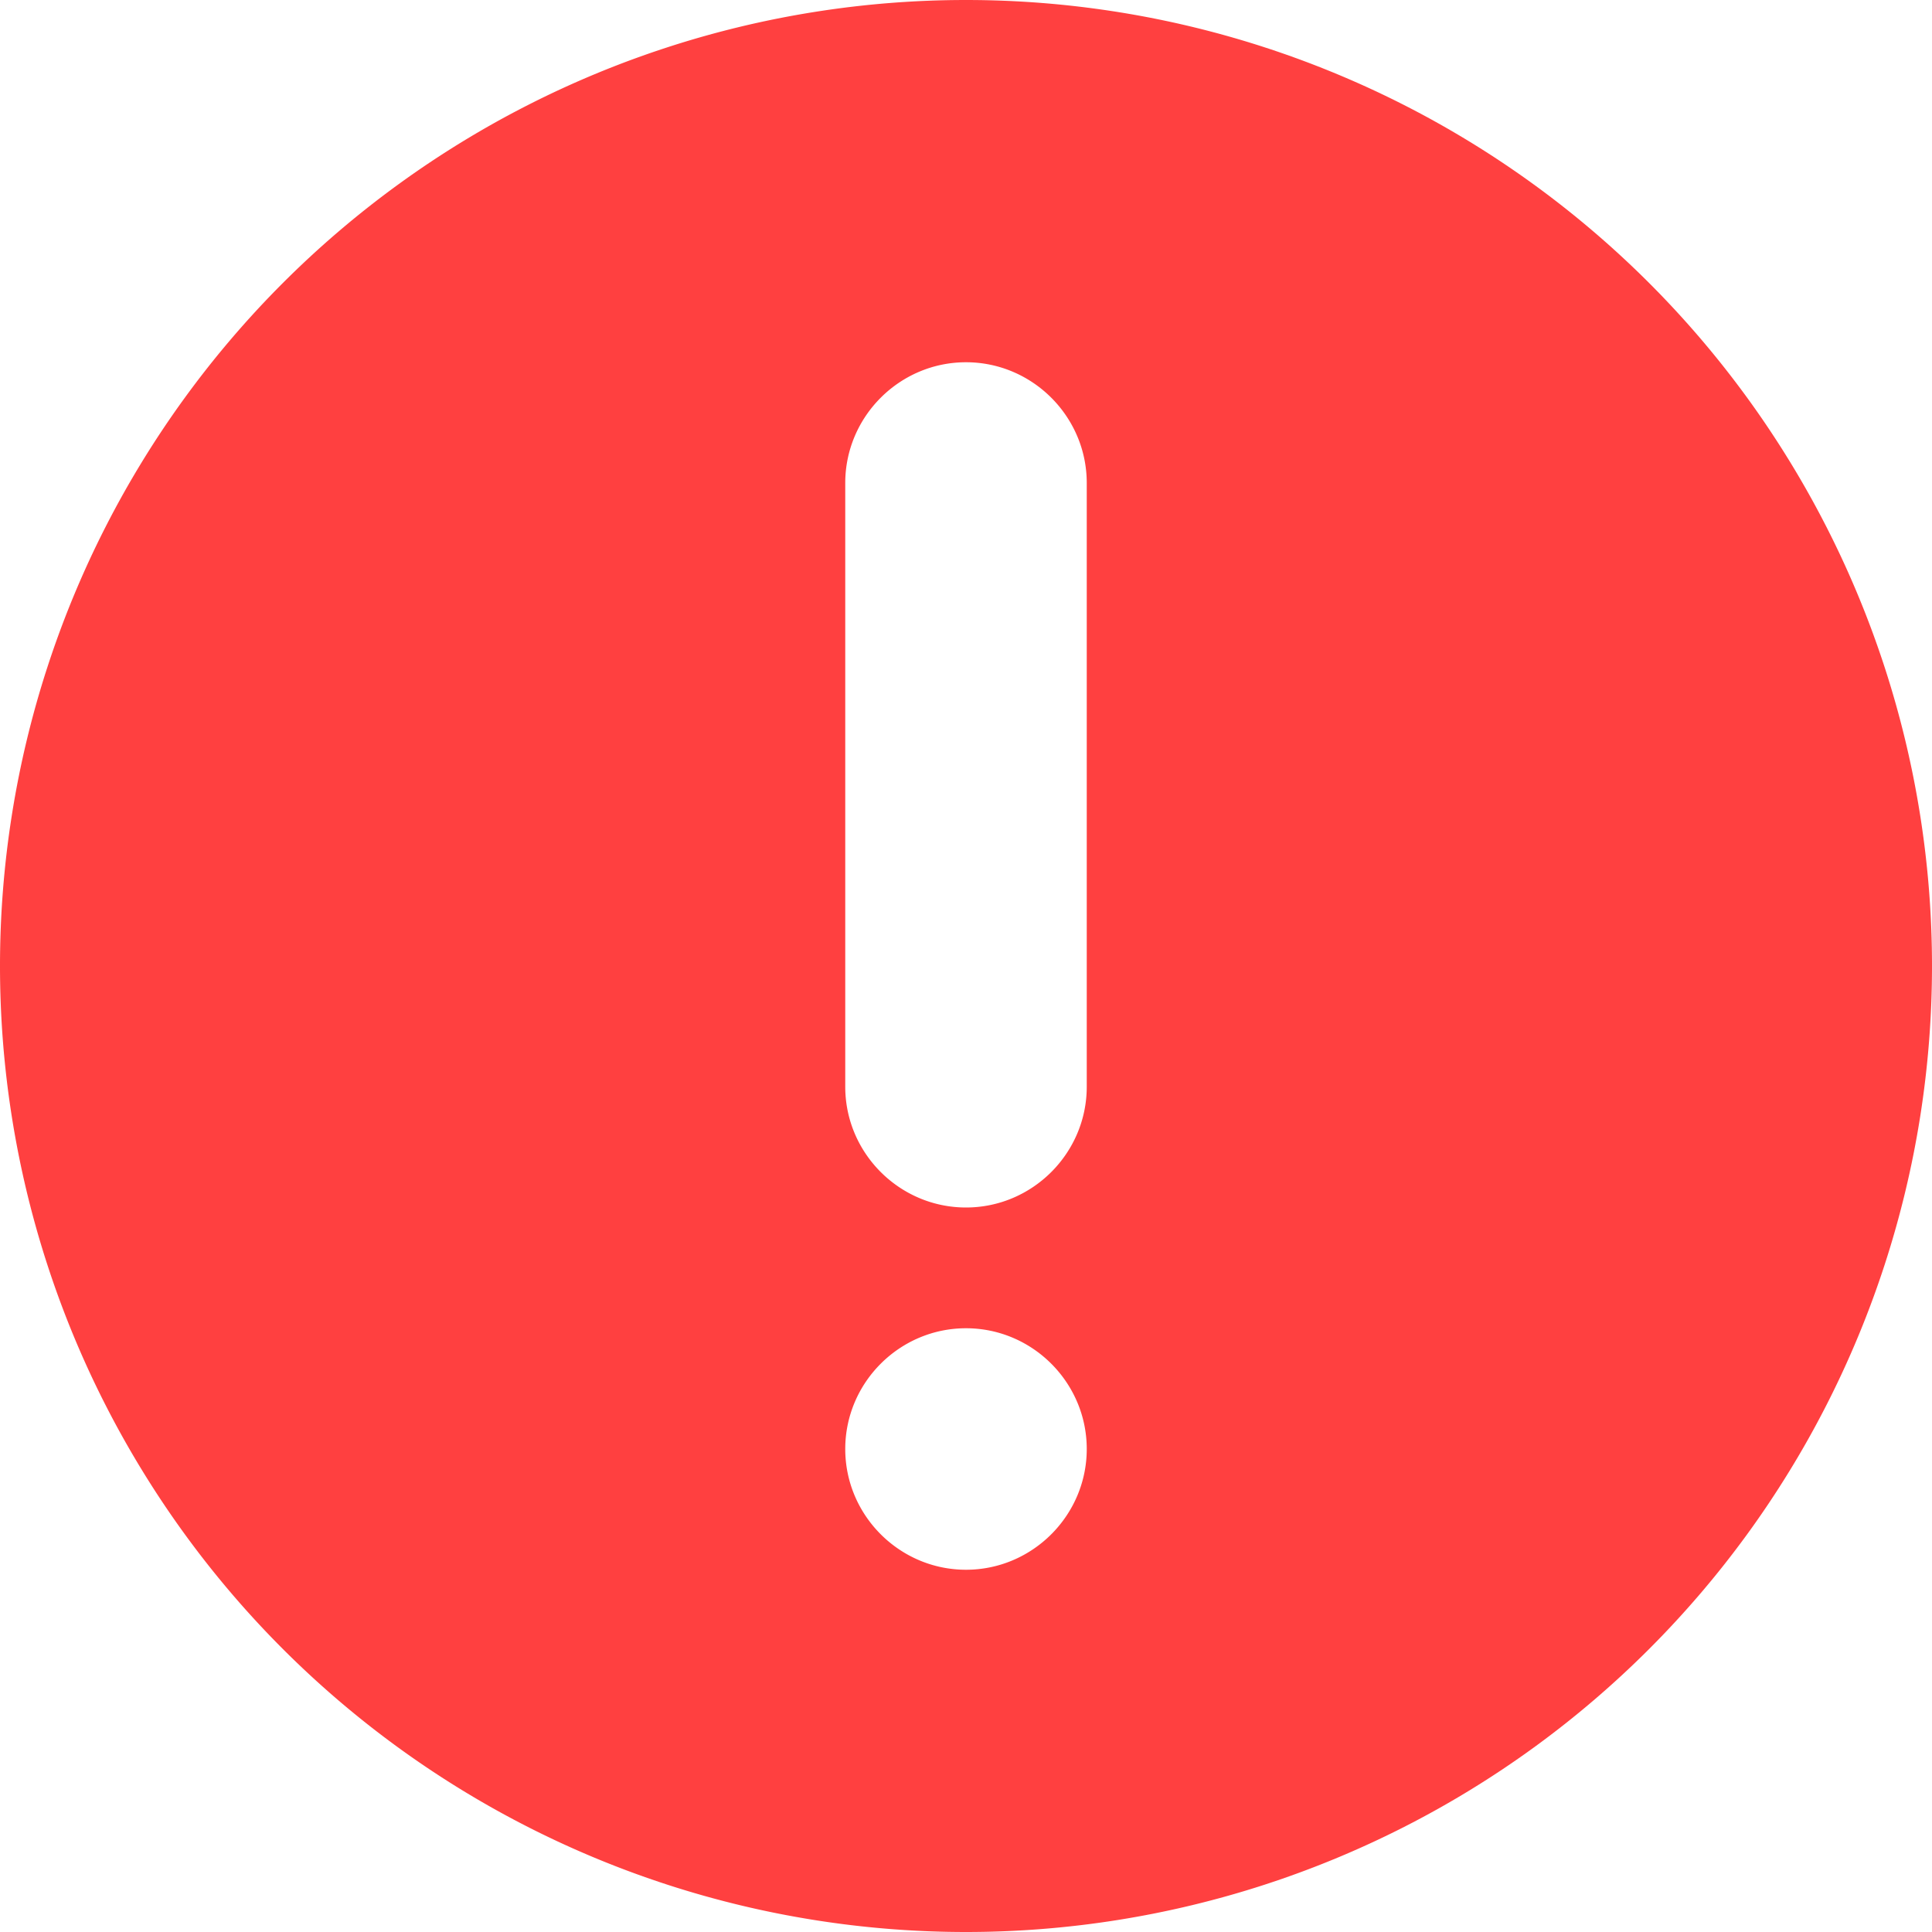 <svg xmlns="http://www.w3.org/2000/svg" viewBox="0 0 16 16"><path fill="#ff4040" d="M8 0a8 8 0 1 0 0 16A8 8 0 0 0 8 0m0 13c-.55 0-1-.45-1-1s.45-1 1-1 1 .45 1 1-.45 1-1 1m1-4c0 .55-.45 1-1 1s-1-.45-1-1V4c0-.55.45-1 1-1s1 .45 1 1z"/></svg>